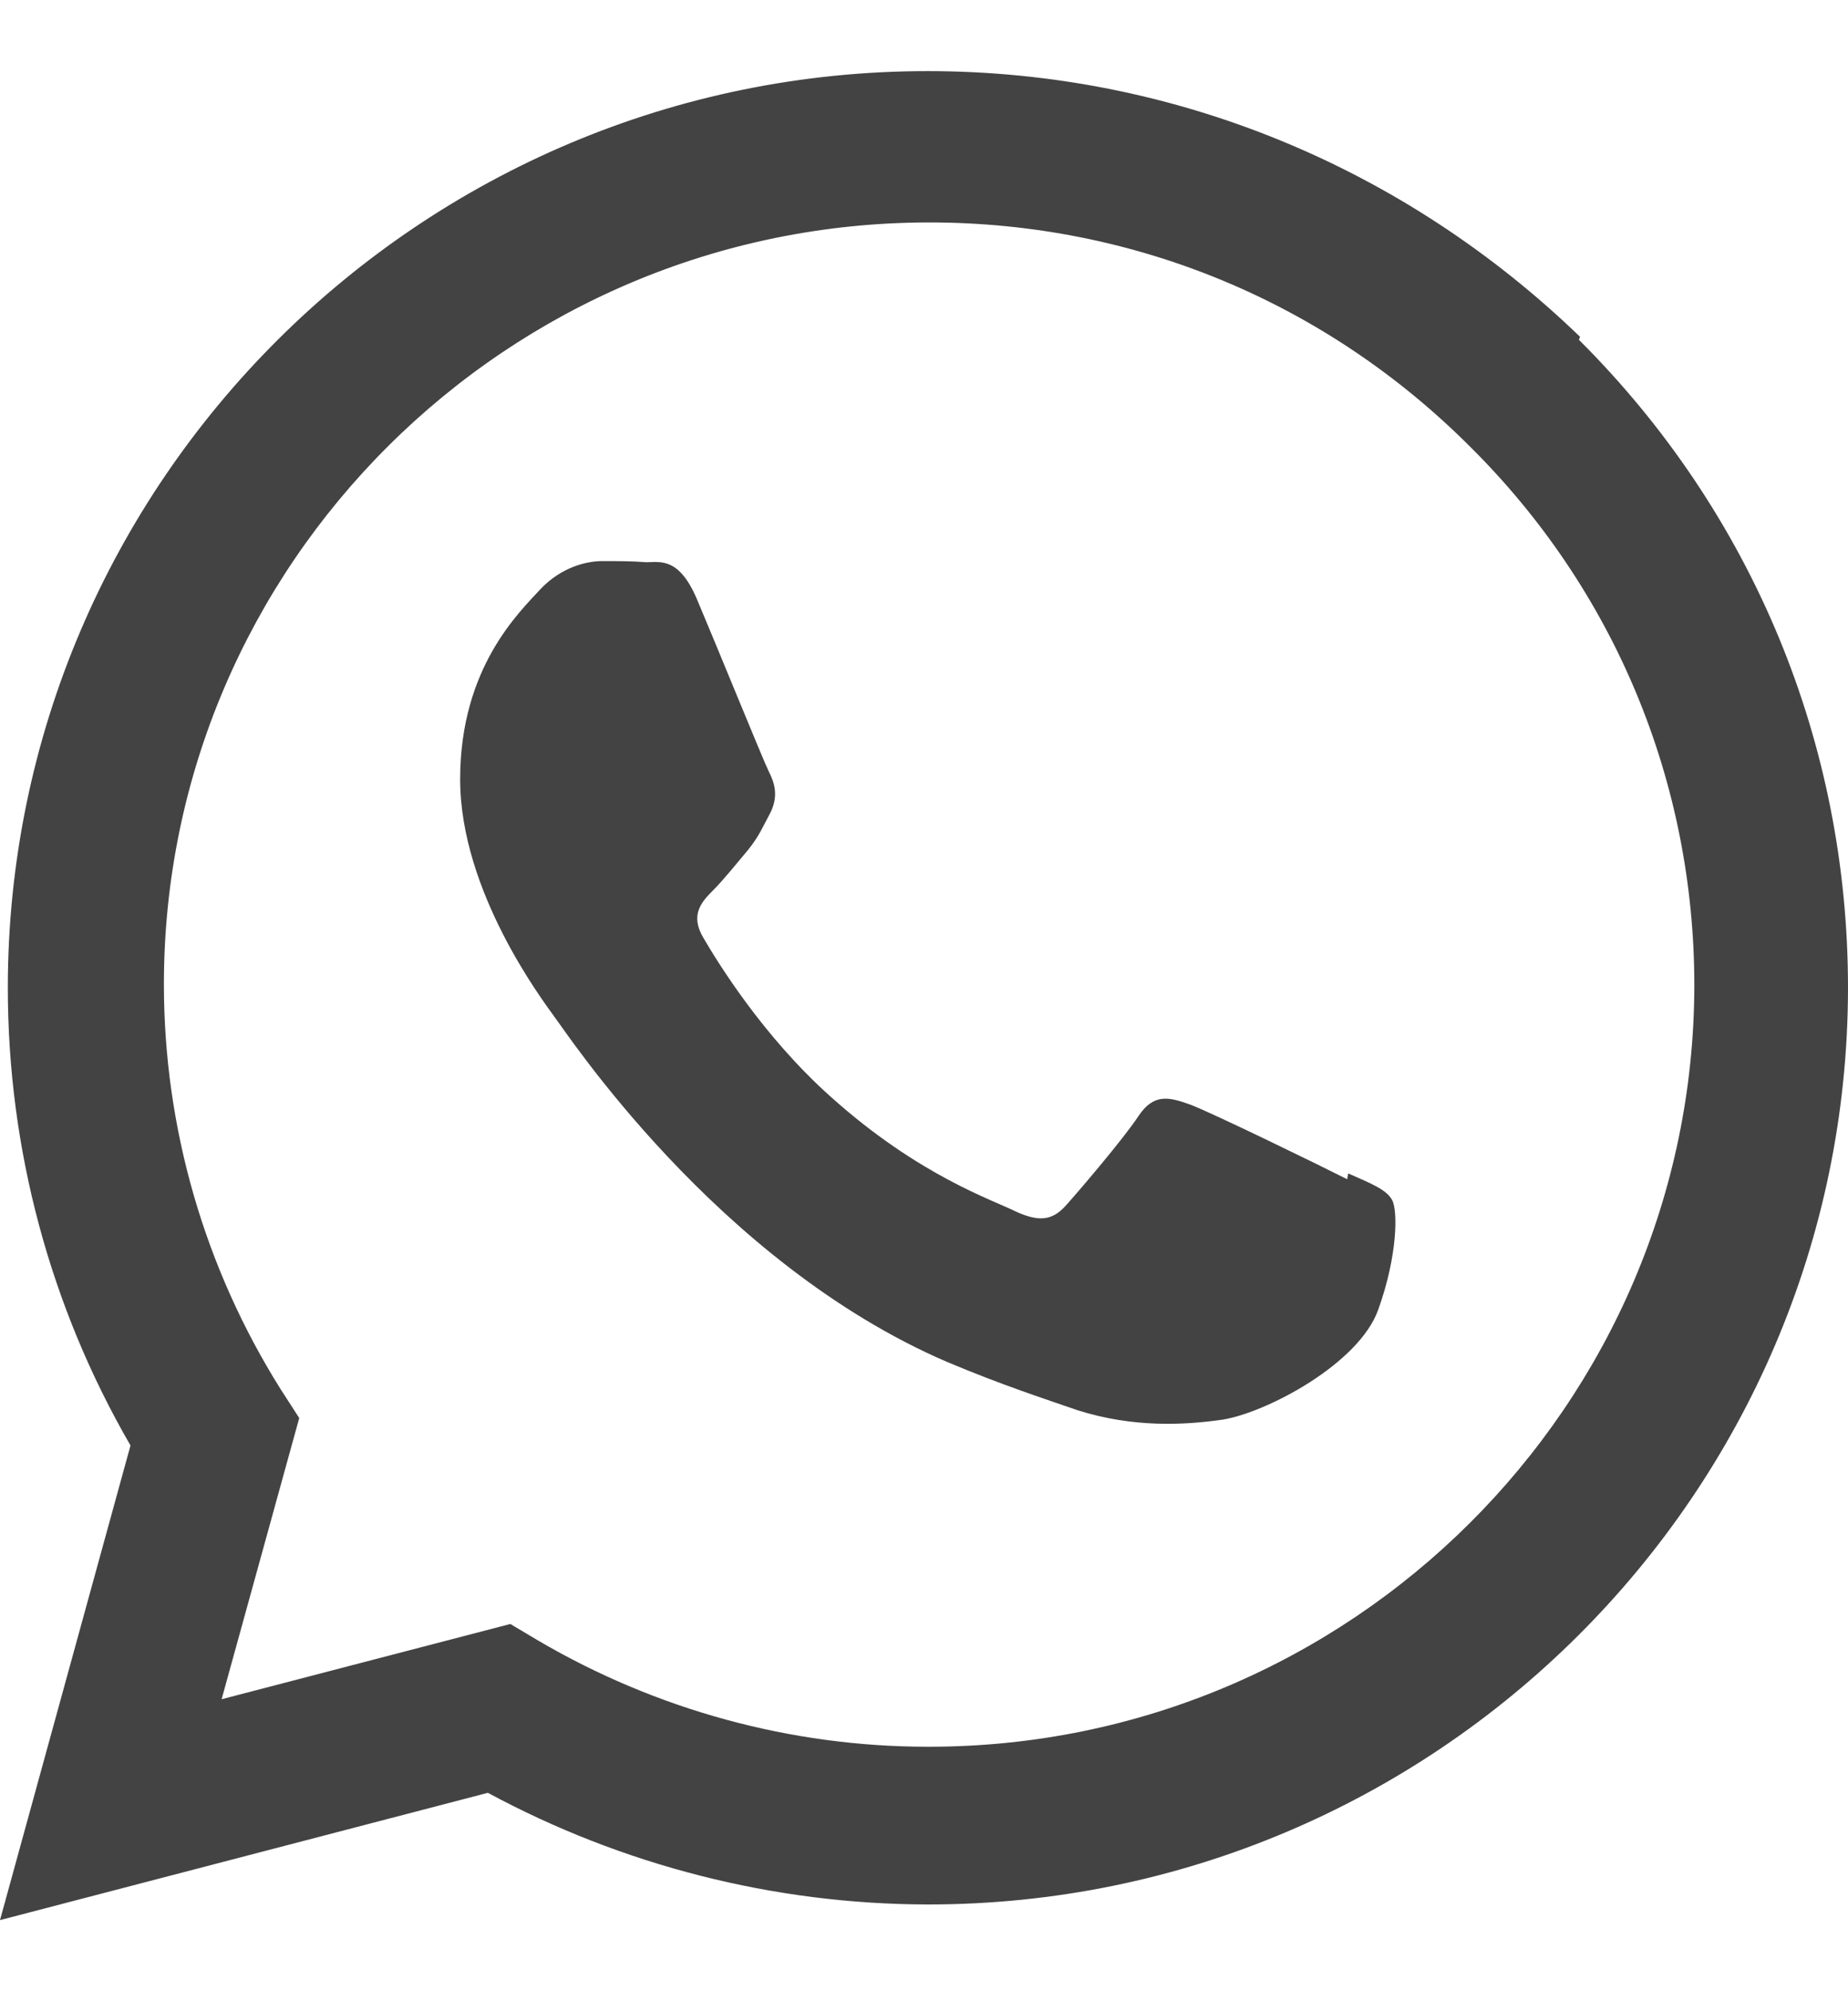 <svg width="13" height="14" viewBox="0 0 13 14" fill="none" xmlns="http://www.w3.org/2000/svg">
<path d="M9.477 8.291C9.314 8.208 8.521 7.821 8.372 7.766C8.224 7.713 8.116 7.685 8.008 7.848C7.903 8.007 7.592 8.371 7.497 8.477C7.401 8.583 7.308 8.591 7.148 8.519C6.985 8.437 6.464 8.267 5.846 7.713C5.364 7.284 5.042 6.755 4.947 6.592C4.852 6.431 4.936 6.34 5.017 6.259C5.091 6.185 5.18 6.073 5.262 5.976C5.341 5.878 5.366 5.813 5.423 5.707C5.476 5.593 5.449 5.504 5.408 5.424C5.368 5.343 5.044 4.546 4.909 4.228C4.78 3.913 4.645 3.953 4.545 3.953C4.452 3.945 4.344 3.945 4.236 3.945C4.129 3.945 3.953 3.985 3.805 4.139C3.656 4.302 3.237 4.691 3.237 5.479C3.237 6.268 3.817 7.032 3.898 7.146C3.98 7.251 5.038 8.876 6.661 9.575C7.048 9.738 7.349 9.835 7.583 9.916C7.971 10.038 8.324 10.021 8.603 9.981C8.912 9.93 9.559 9.589 9.695 9.209C9.833 8.826 9.833 8.508 9.793 8.437C9.752 8.363 9.647 8.322 9.484 8.25L9.477 8.291ZM6.534 12.281H6.525C5.564 12.281 4.615 12.021 3.785 11.534L3.59 11.418L1.559 11.947L2.105 9.97L1.974 9.767C1.439 8.915 1.153 7.931 1.153 6.92C1.153 3.97 3.567 1.564 6.538 1.564C7.977 1.564 9.327 2.125 10.342 3.141C11.358 4.148 11.919 5.498 11.919 6.928C11.915 9.875 9.502 12.281 6.536 12.281H6.534ZM11.115 2.368C9.879 1.175 8.254 0.5 6.525 0.5C2.96 0.5 0.057 3.39 0.055 6.943C0.055 8.077 0.351 9.184 0.918 10.163L0 13.5L3.432 12.605C4.378 13.115 5.442 13.388 6.526 13.39H6.528C10.095 13.39 12.998 10.499 13 6.945C13 5.225 12.329 3.606 11.107 2.389L11.115 2.368Z" fill="#434343"/>
</svg>
